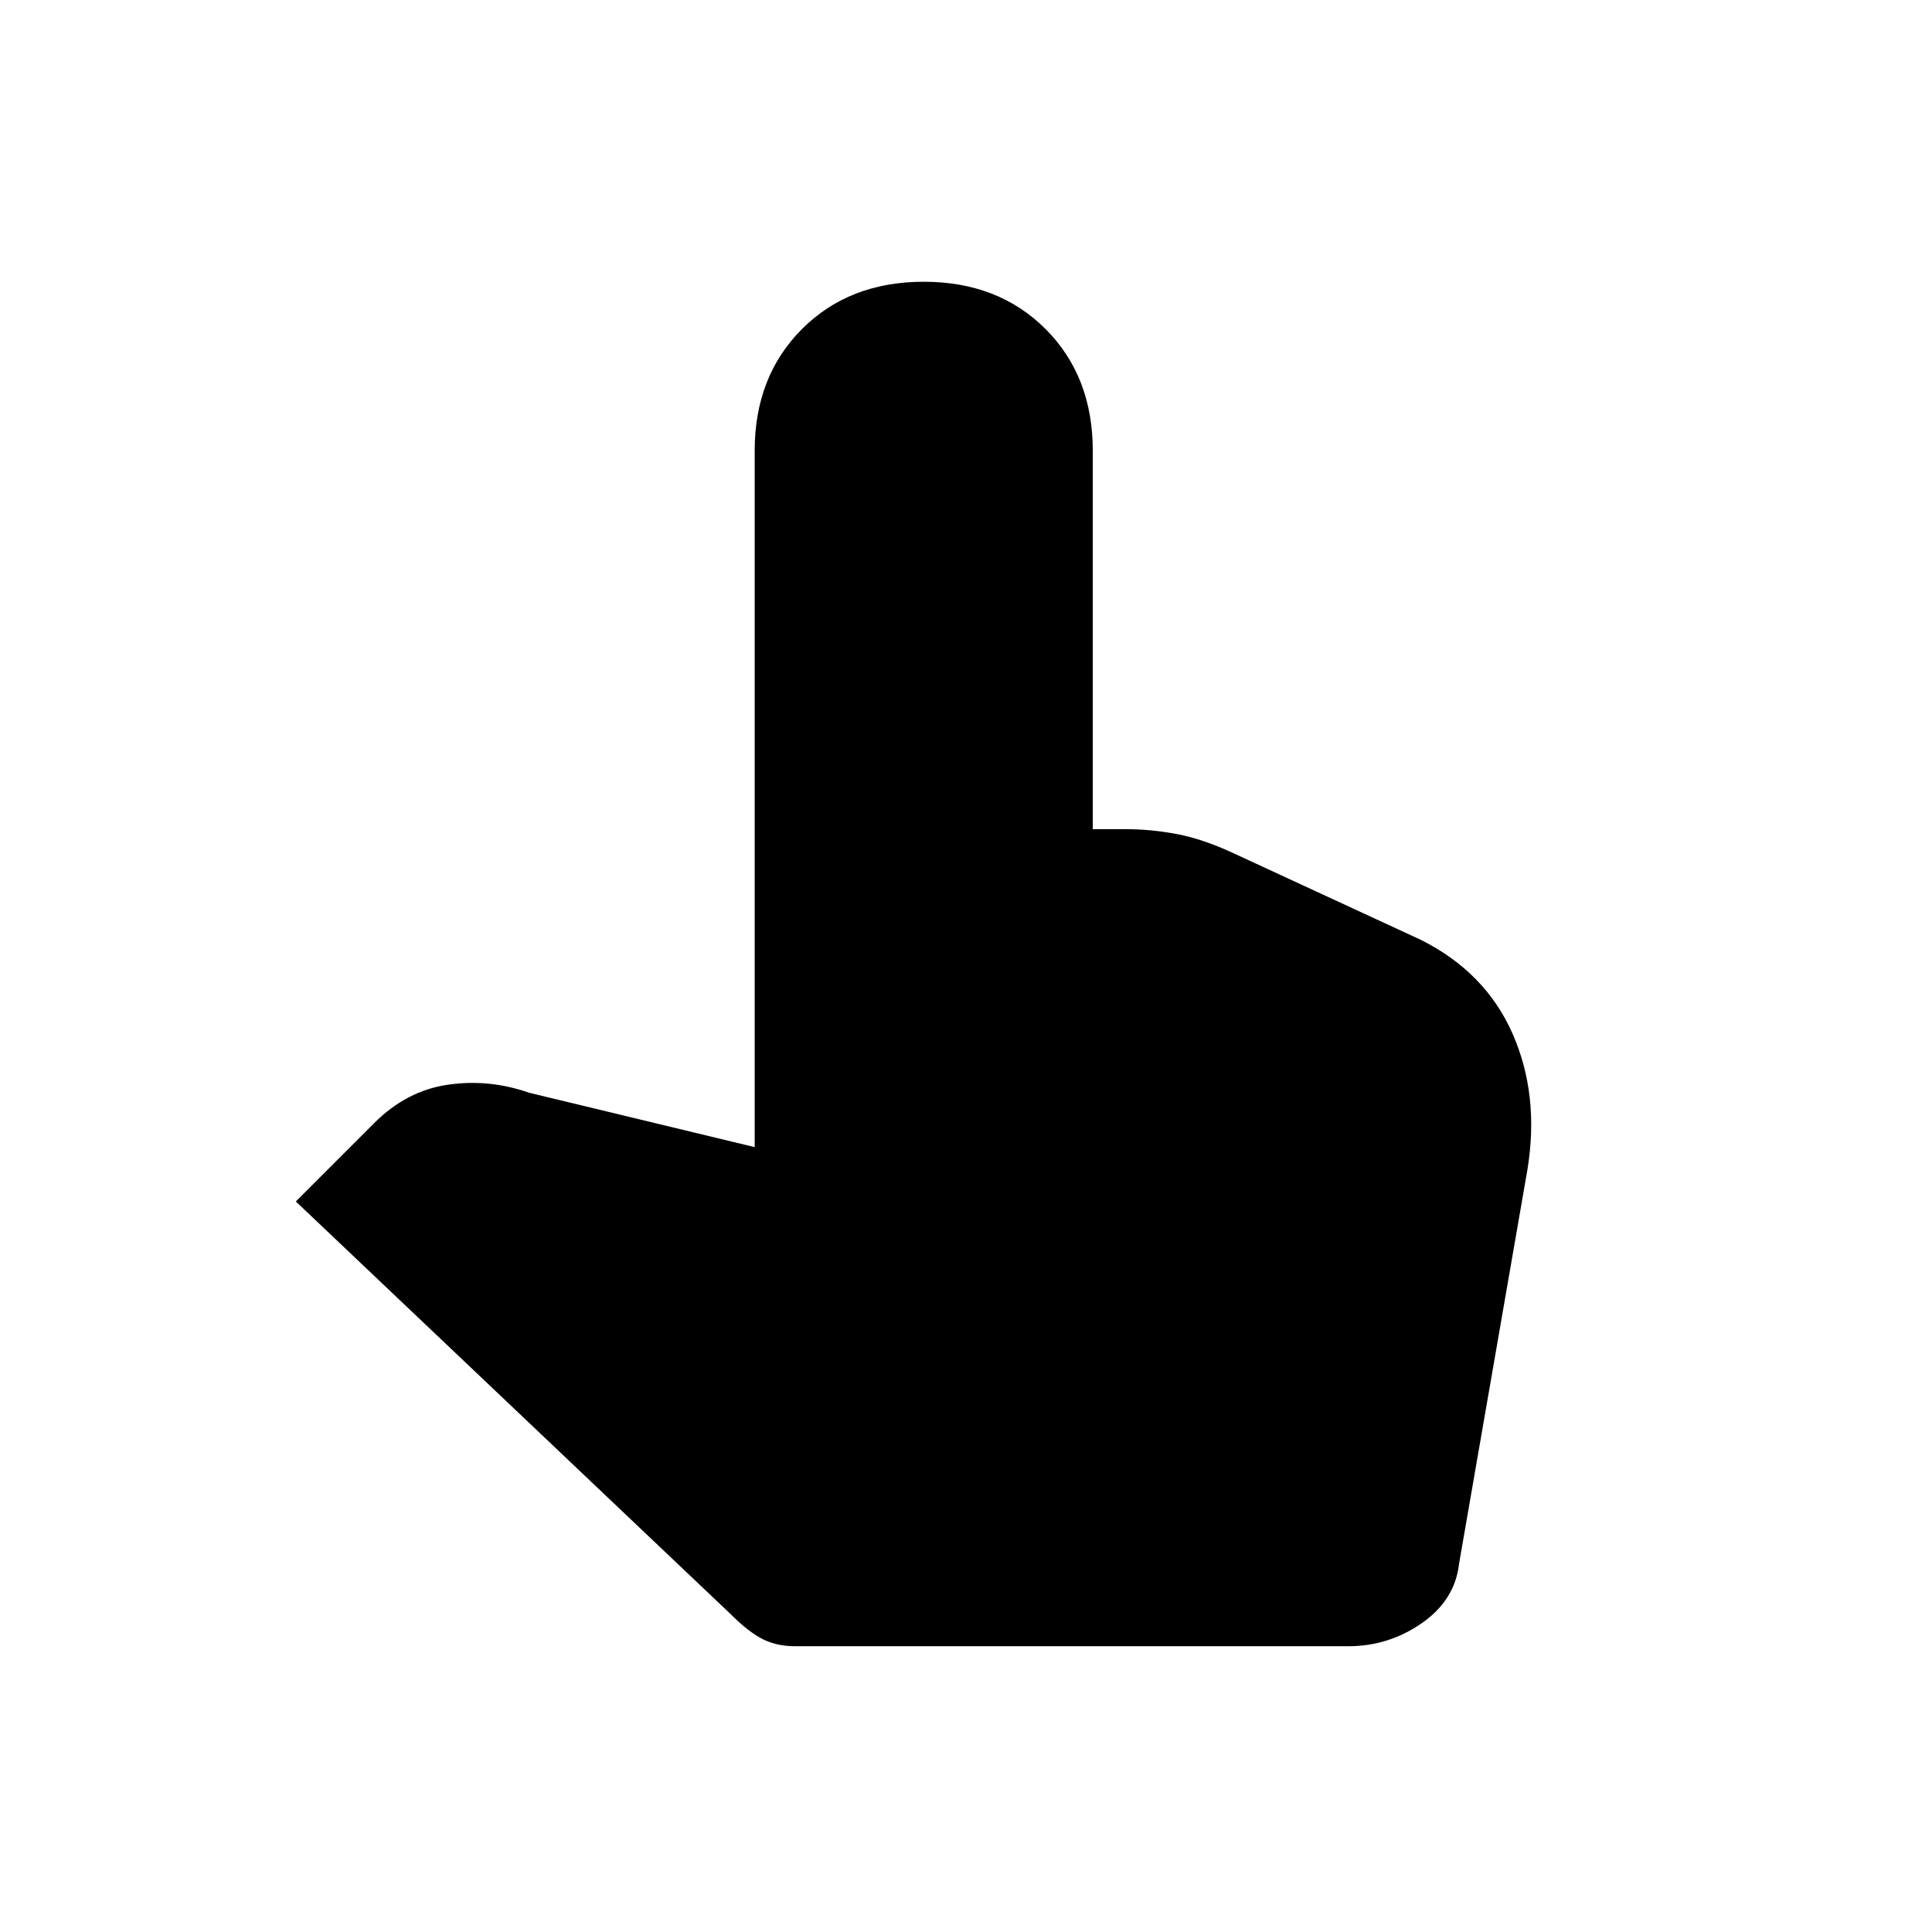<svg xmlns="http://www.w3.org/2000/svg" height="24" width="24"><path d="M9.875 20.45Q9.65 20.45 9.475 20.362Q9.3 20.275 9.075 20.05L3.675 14.925L4.65 13.95Q5.05 13.55 5.562 13.475Q6.075 13.4 6.575 13.575L9.375 14.25V5.6Q9.375 4.675 9.963 4.087Q10.55 3.5 11.475 3.5Q12.4 3.5 12.988 4.087Q13.575 4.675 13.575 5.6V10.3H13.975Q14.3 10.3 14.625 10.362Q14.95 10.425 15.325 10.6L17.65 11.675Q18.45 12.075 18.788 12.837Q19.125 13.6 18.975 14.525L18.125 19.425Q18.075 19.875 17.663 20.163Q17.25 20.45 16.75 20.45Z"/></svg>
